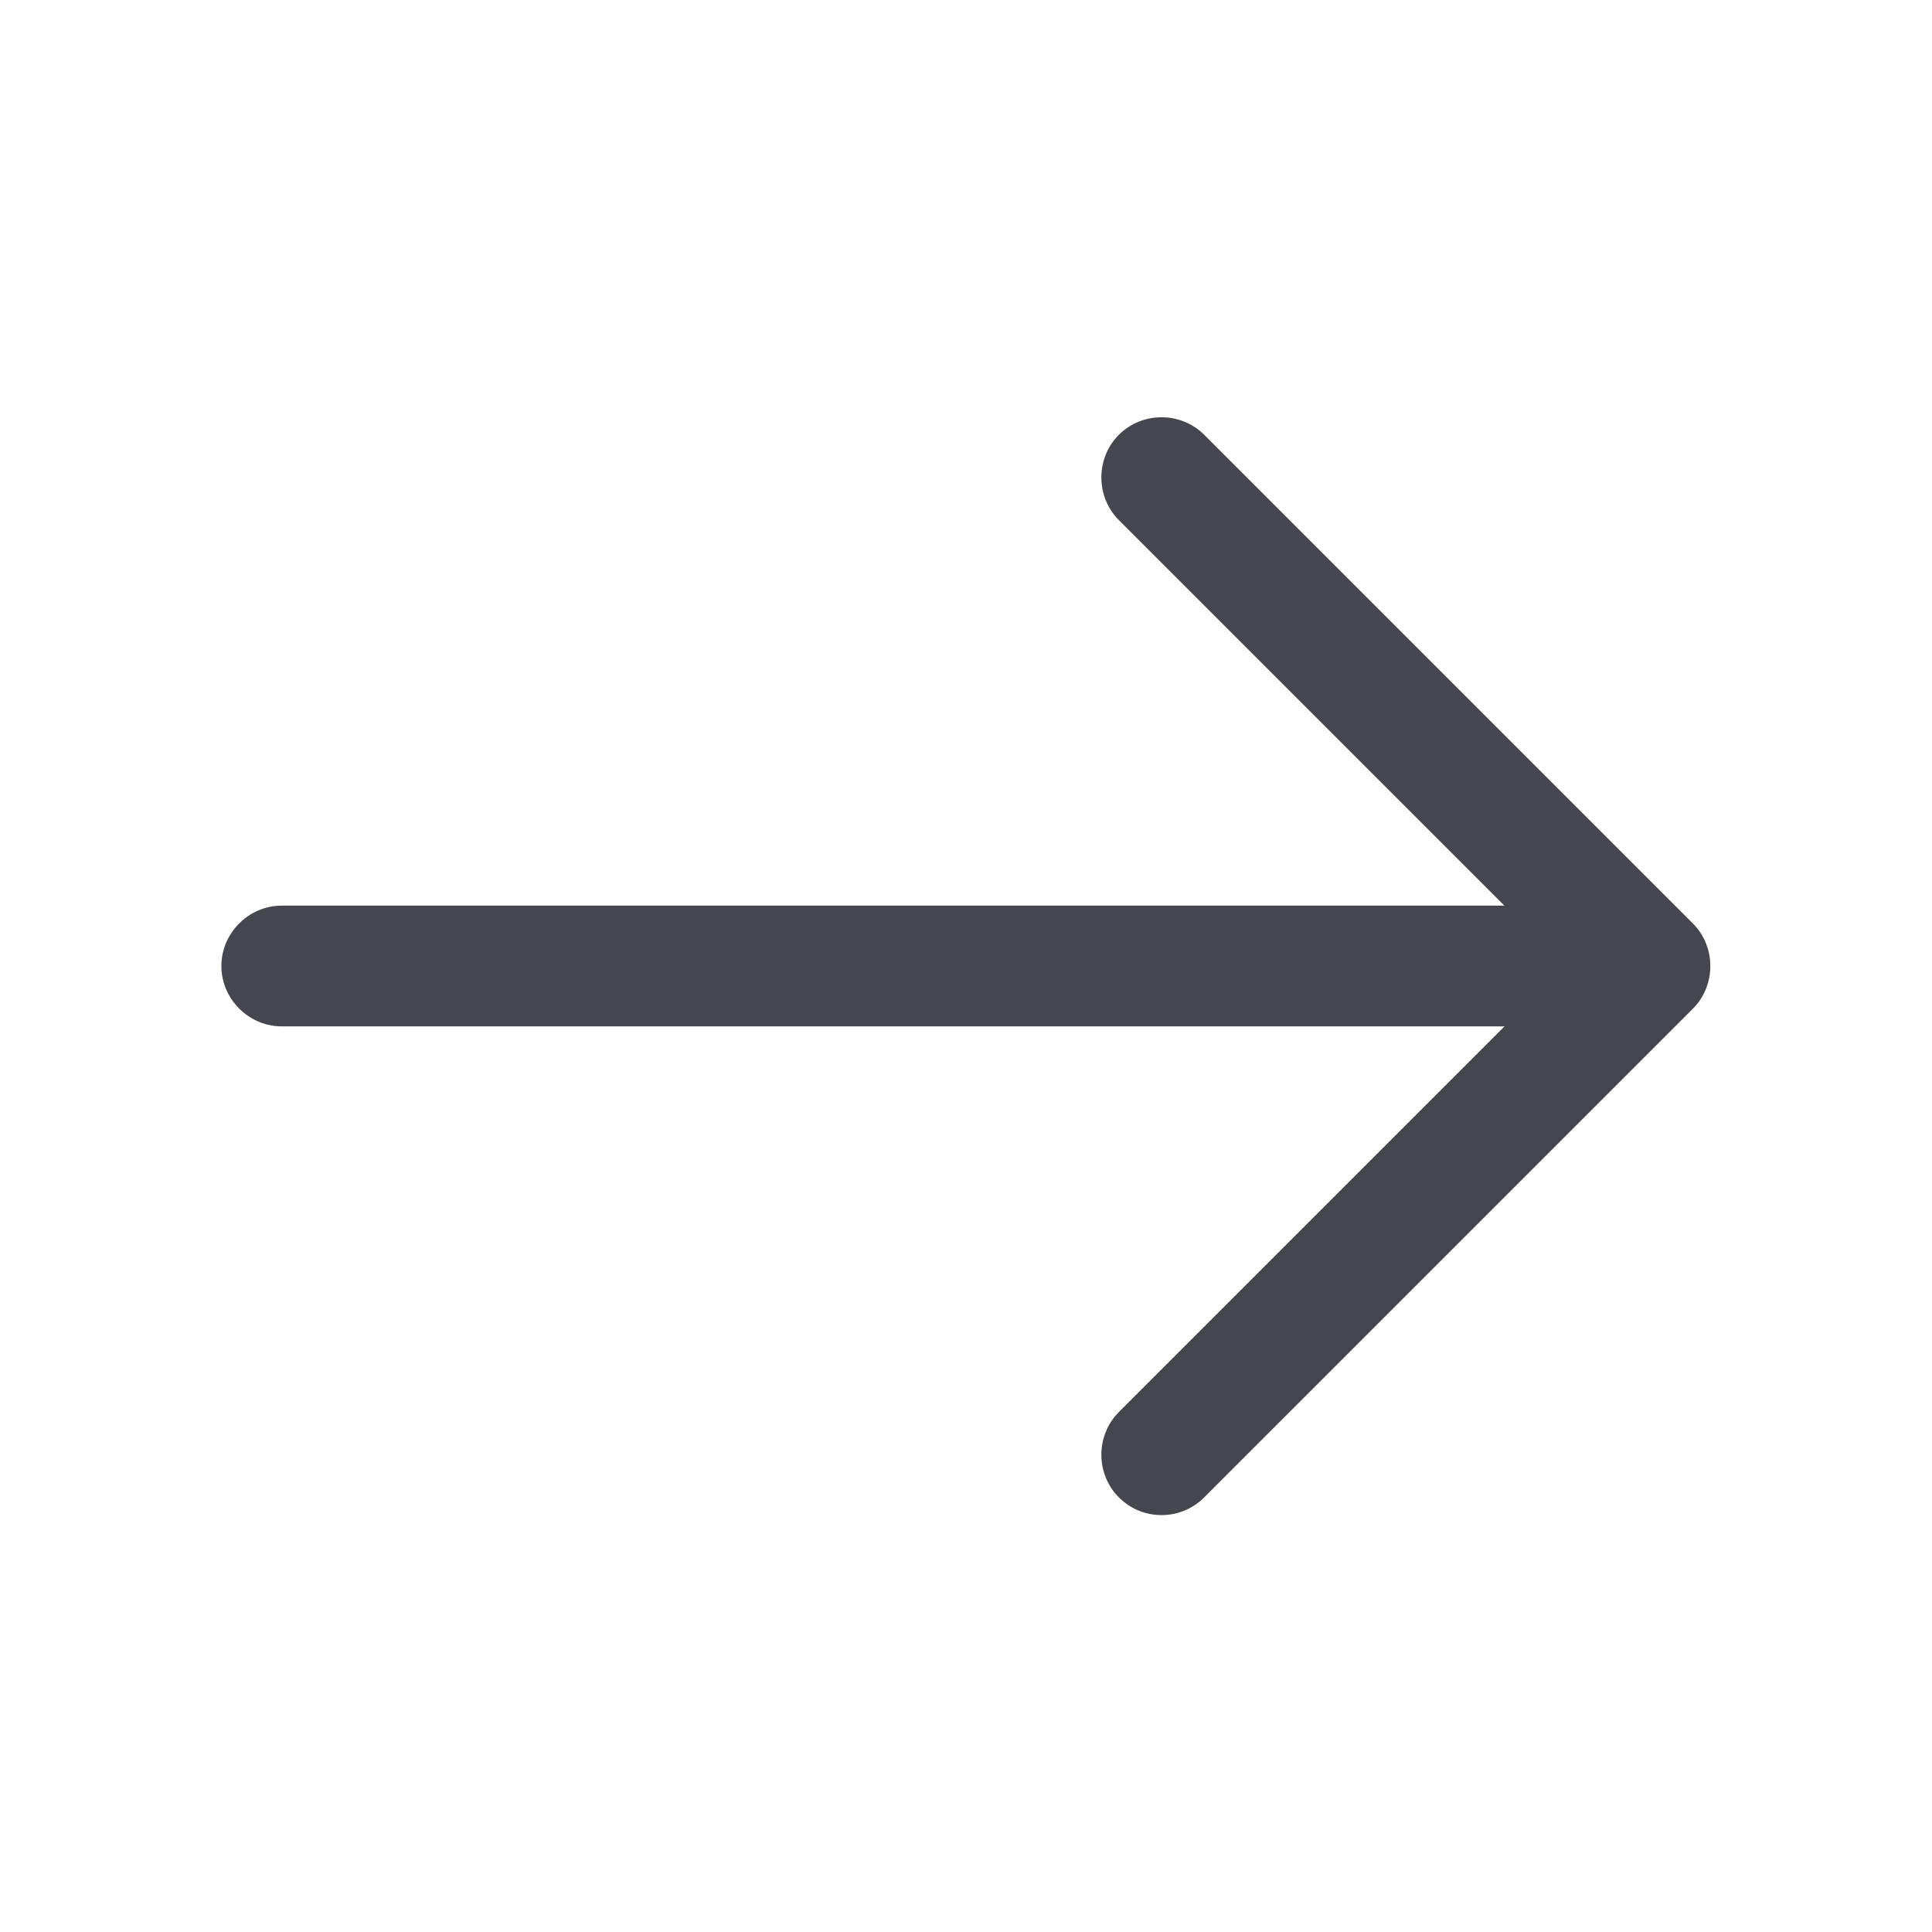<svg width="24" height="24" viewBox="0 0 24 24" fill="none" xmlns="http://www.w3.org/2000/svg">
<g id="vuesax/outline/arrow-right">
<g id="arrow-right">
<path id="Vector" d="M14.429 18.821C14.239 18.821 14.049 18.751 13.899 18.601C13.609 18.311 13.609 17.831 13.899 17.541L19.439 12.001L13.899 6.461C13.609 6.171 13.609 5.691 13.899 5.401C14.189 5.111 14.669 5.111 14.959 5.401L21.029 11.471C21.319 11.761 21.319 12.241 21.029 12.531L14.959 18.601C14.809 18.751 14.619 18.821 14.429 18.821Z" fill="#46474E"/>
<path id="Vector_2" d="M20.33 12.75H3.5C3.09 12.75 2.75 12.41 2.75 12C2.75 11.59 3.09 11.25 3.5 11.25H20.33C20.74 11.25 21.08 11.59 21.08 12C21.08 12.41 20.74 12.75 20.33 12.75Z" fill="#46474E"/>
</g>
</g>
</svg>
